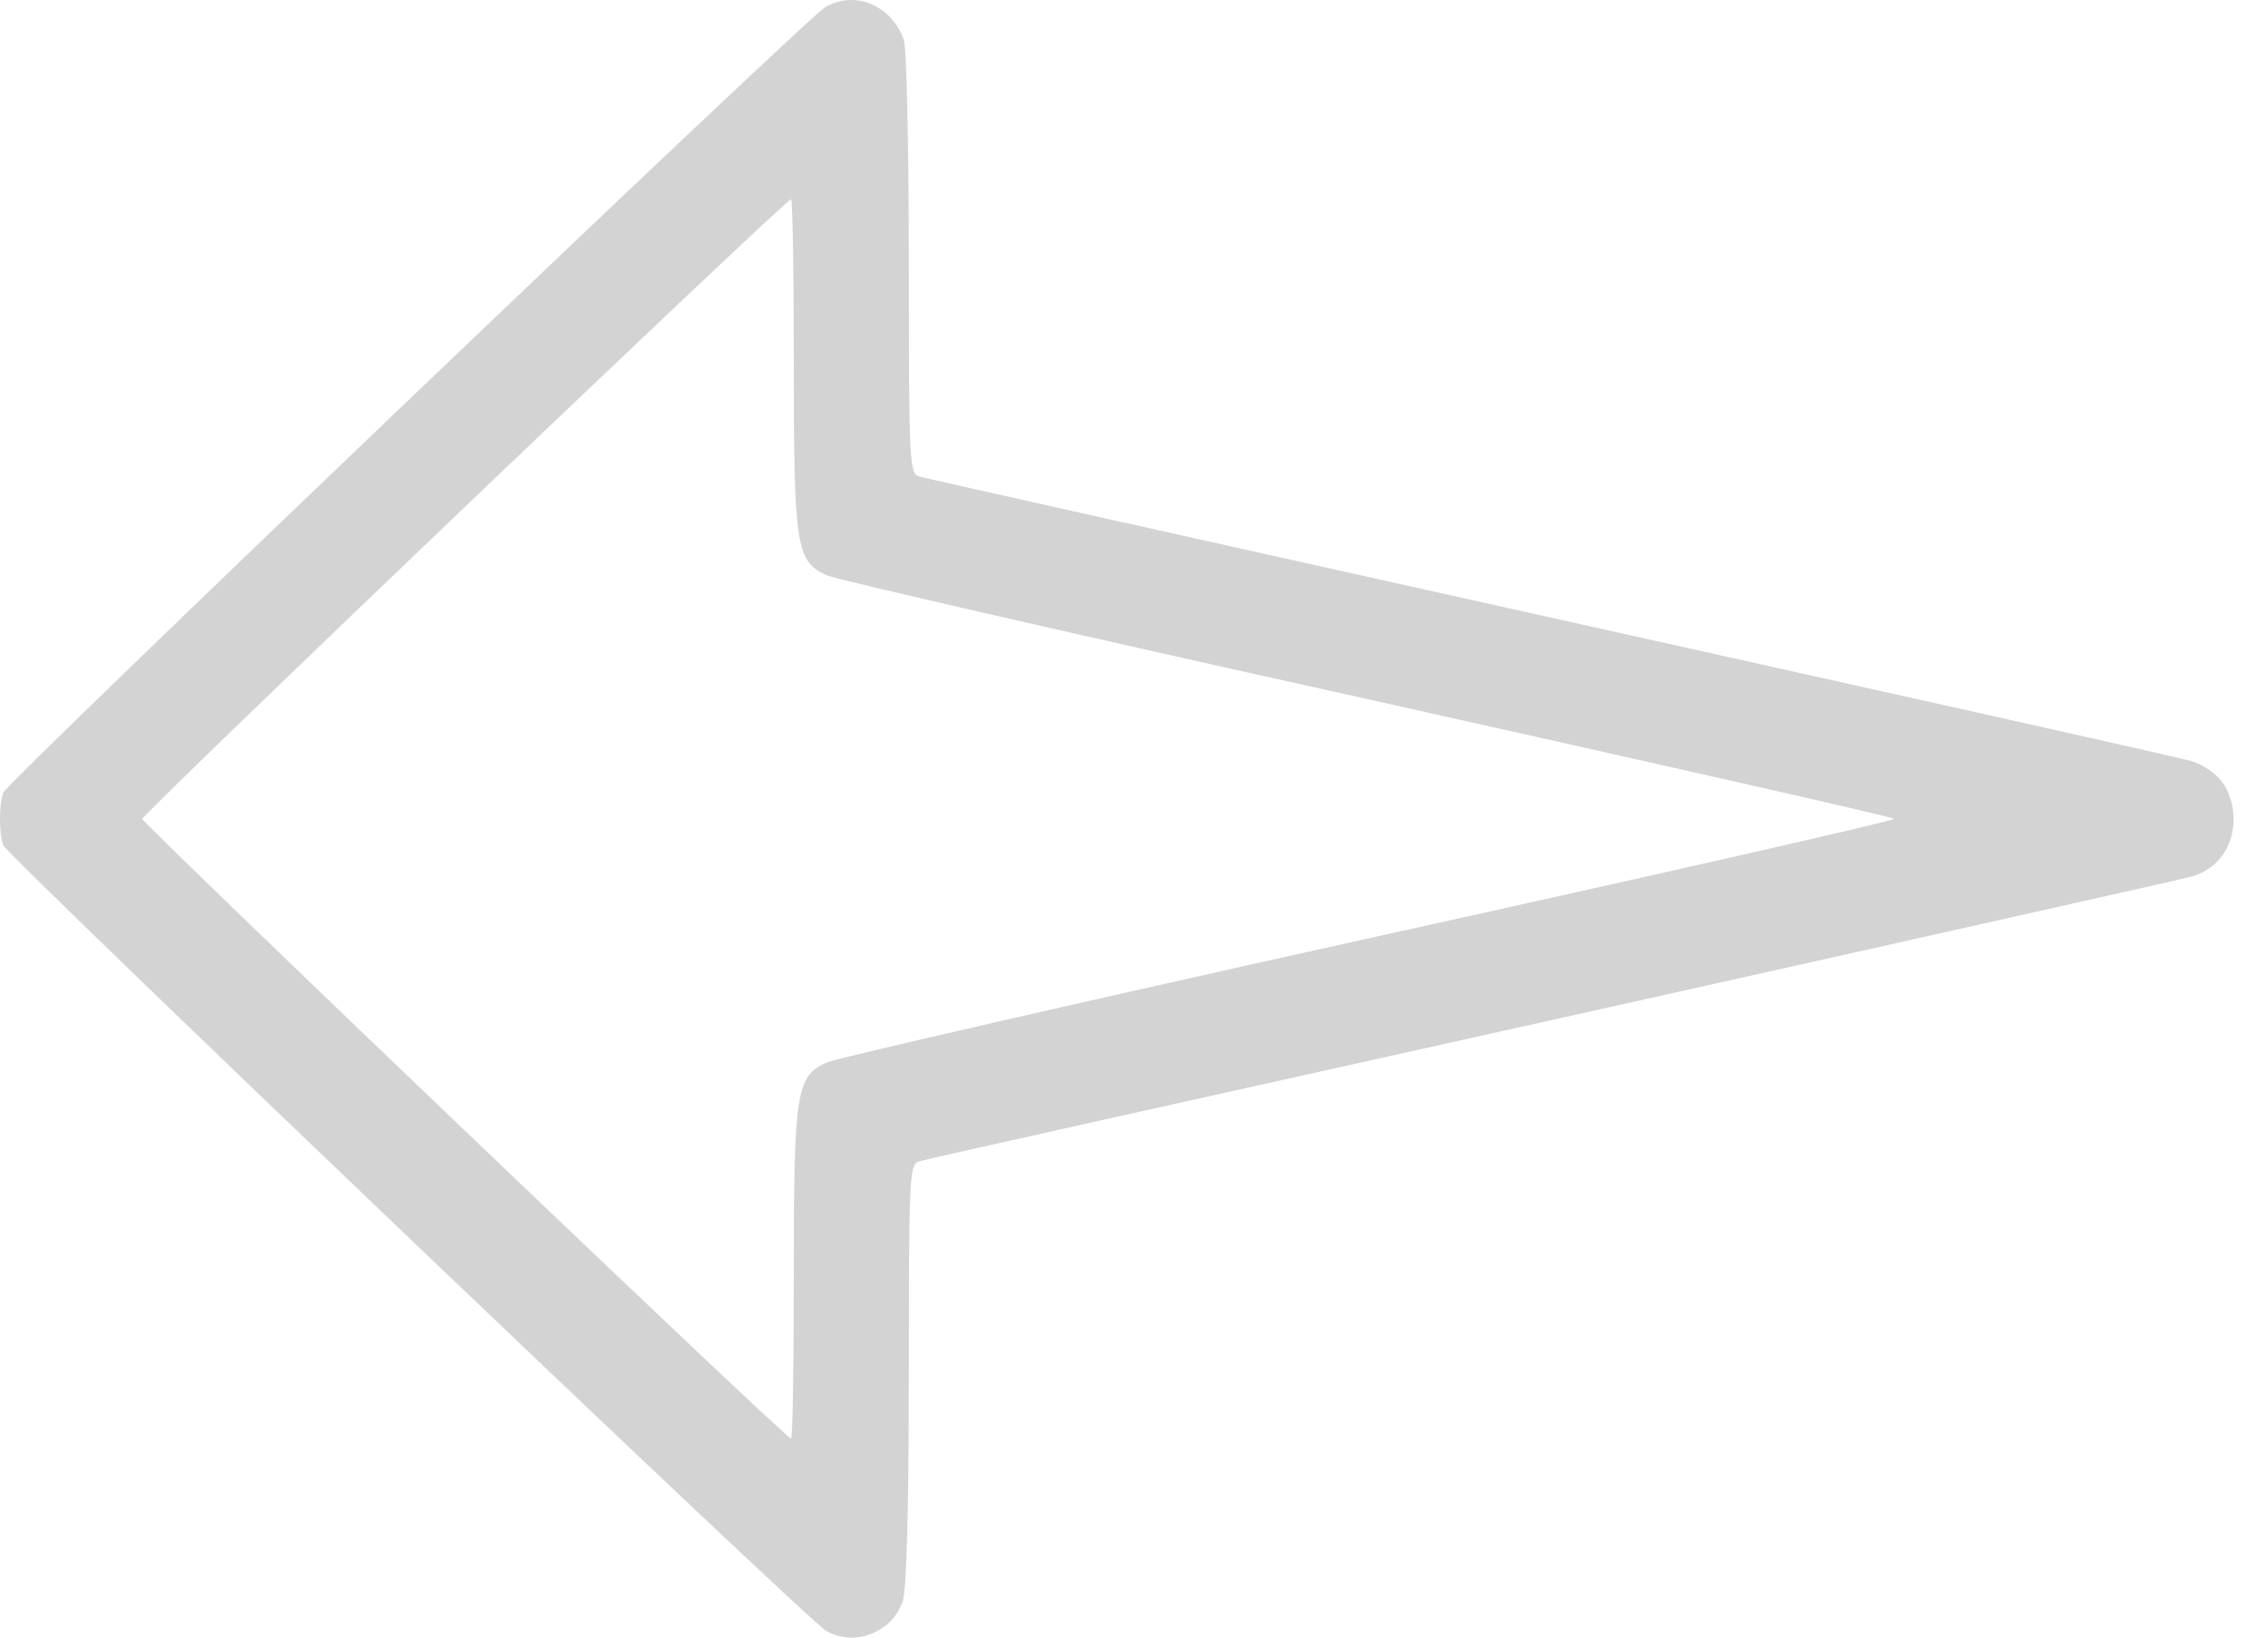 <svg width="18" height="13" viewBox="0 0 18 13" fill="none" xmlns="http://www.w3.org/2000/svg">
<path d="M17.636 6.208C17.588 6.139 17.475 6.065 17.388 6.041C17.302 6.014 15.007 5.503 12.296 4.9C9.585 4.297 7.33 3.795 7.291 3.781C7.217 3.758 7.213 3.638 7.213 2.092C7.213 1.169 7.195 0.375 7.173 0.315C7.074 0.041 6.787 -0.079 6.552 0.055C6.404 0.139 0.056 6.208 0.026 6.292C-0.009 6.389 -0.009 6.612 0.026 6.71C0.056 6.793 6.409 12.863 6.556 12.946C6.782 13.076 7.082 12.96 7.165 12.71C7.195 12.617 7.213 11.972 7.213 10.905C7.213 9.364 7.217 9.243 7.291 9.22C7.33 9.206 9.585 8.705 12.296 8.102C15.007 7.498 17.302 6.983 17.388 6.96C17.597 6.904 17.727 6.723 17.727 6.501C17.727 6.399 17.692 6.278 17.636 6.208ZM10.871 7.447C8.586 7.953 6.648 8.399 6.57 8.431C6.318 8.538 6.3 8.654 6.3 10.12C6.3 10.835 6.291 11.42 6.278 11.42C6.235 11.42 1.13 6.538 1.13 6.501C1.13 6.459 6.235 1.582 6.278 1.582C6.291 1.582 6.3 2.167 6.3 2.881C6.3 4.348 6.318 4.464 6.57 4.57C6.648 4.603 8.586 5.048 10.871 5.554C13.161 6.065 15.033 6.487 15.033 6.501C15.033 6.515 13.161 6.942 10.871 7.447Z" fill="#D3D3D3"/>
</svg>
